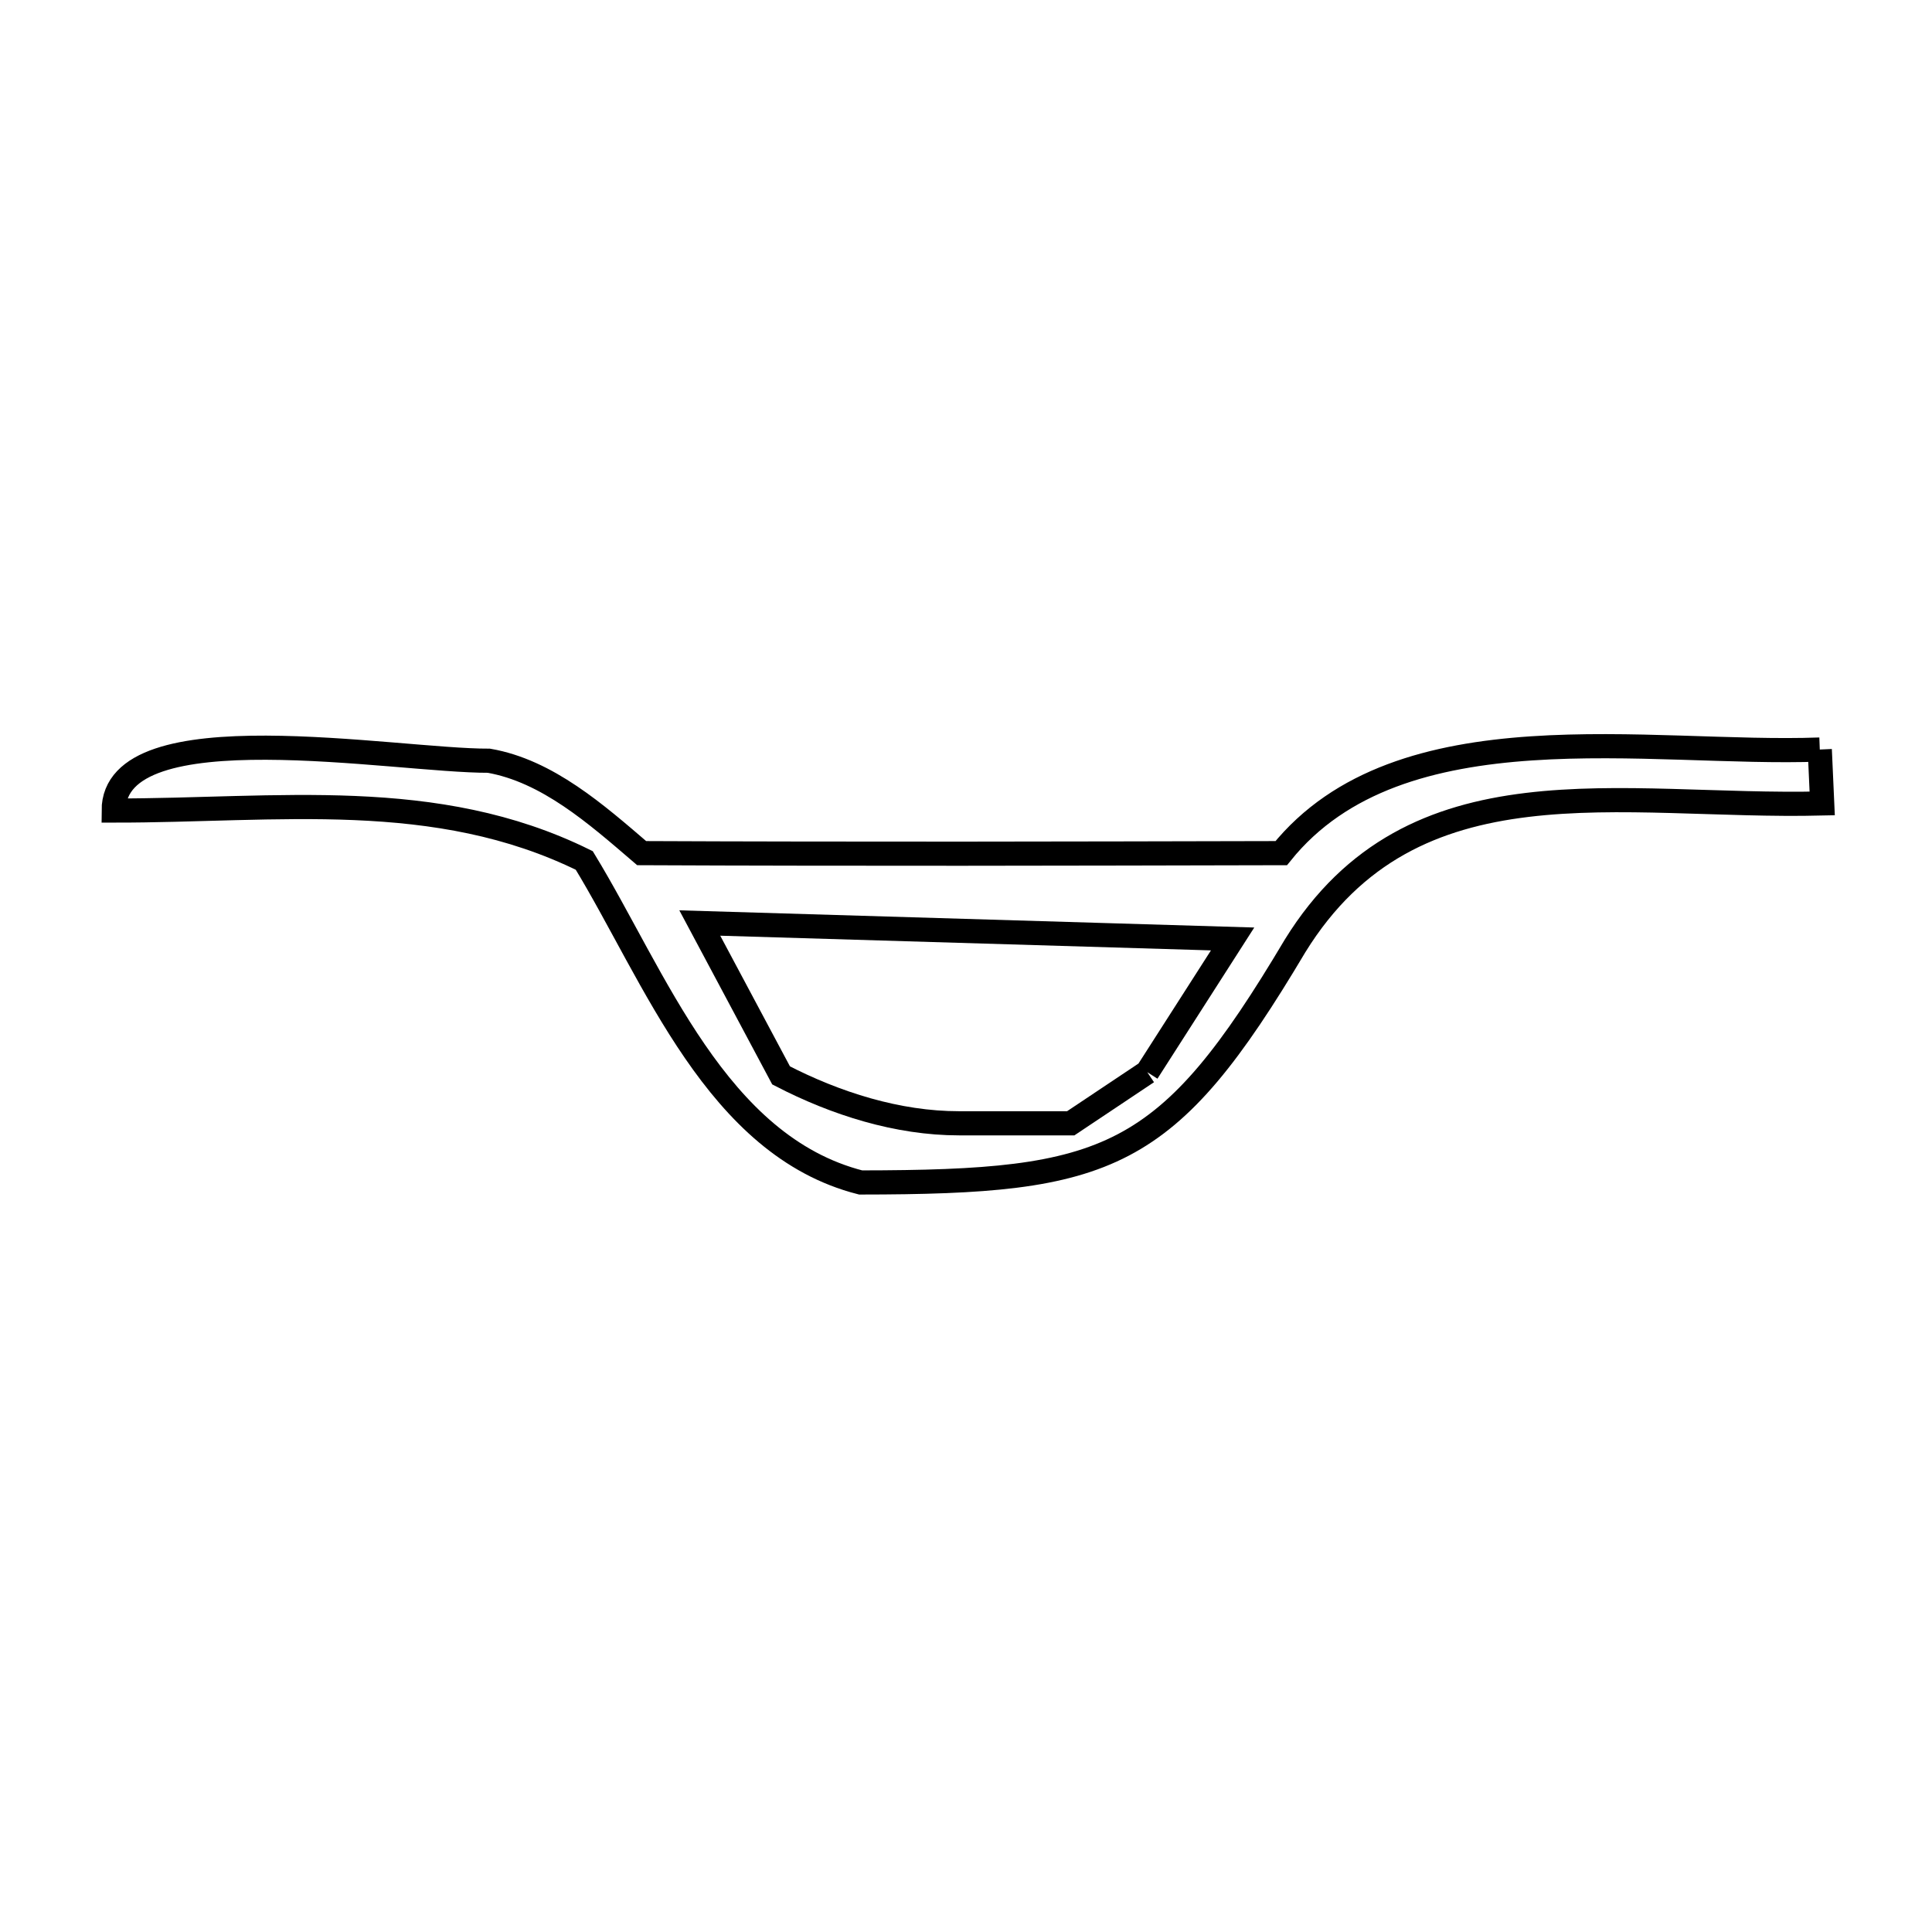<svg xmlns="http://www.w3.org/2000/svg" viewBox="0.0 0.0 24.0 24.0" height="200px" width="200px"><path fill="none" stroke="black" stroke-width=".3" stroke-opacity="1.0"  filling="0" d="M22.606 9.311 L22.606 9.311 C22.616 9.534 22.626 9.758 22.636 9.981 L22.636 9.981 C20.123 10.042 17.553 9.379 16.088 11.75 L16.088 11.75 C14.496 14.428 13.788 14.686 10.691 14.689 L10.691 14.689 C8.897 14.232 8.139 12.135 7.258 10.689 L7.258 10.689 C5.41 9.778 3.453 10.07 1.412 10.069 L1.412 10.069 C1.412 8.808 4.906 9.454 6.073 9.45 L6.073 9.45 C6.801 9.577 7.409 10.116 7.971 10.598 L7.971 10.598 C9.295 10.604 10.619 10.605 11.943 10.605 C13.268 10.604 14.592 10.601 15.916 10.598 L15.916 10.598 C17.39 8.765 20.497 9.39 22.606 9.311 L22.606 9.311"></path>
<path fill="none" stroke="black" stroke-width=".3" stroke-opacity="1.0"  filling="0" d="M14.252 13.319 L14.252 13.319 C13.935 13.531 13.618 13.742 13.301 13.954 L11.913 13.954 C11.151 13.954 10.381 13.71 9.703 13.359 L8.693 11.466 L15.312 11.664 C14.959 12.216 14.605 12.768 14.252 13.319 L14.252 13.319"></path></svg>